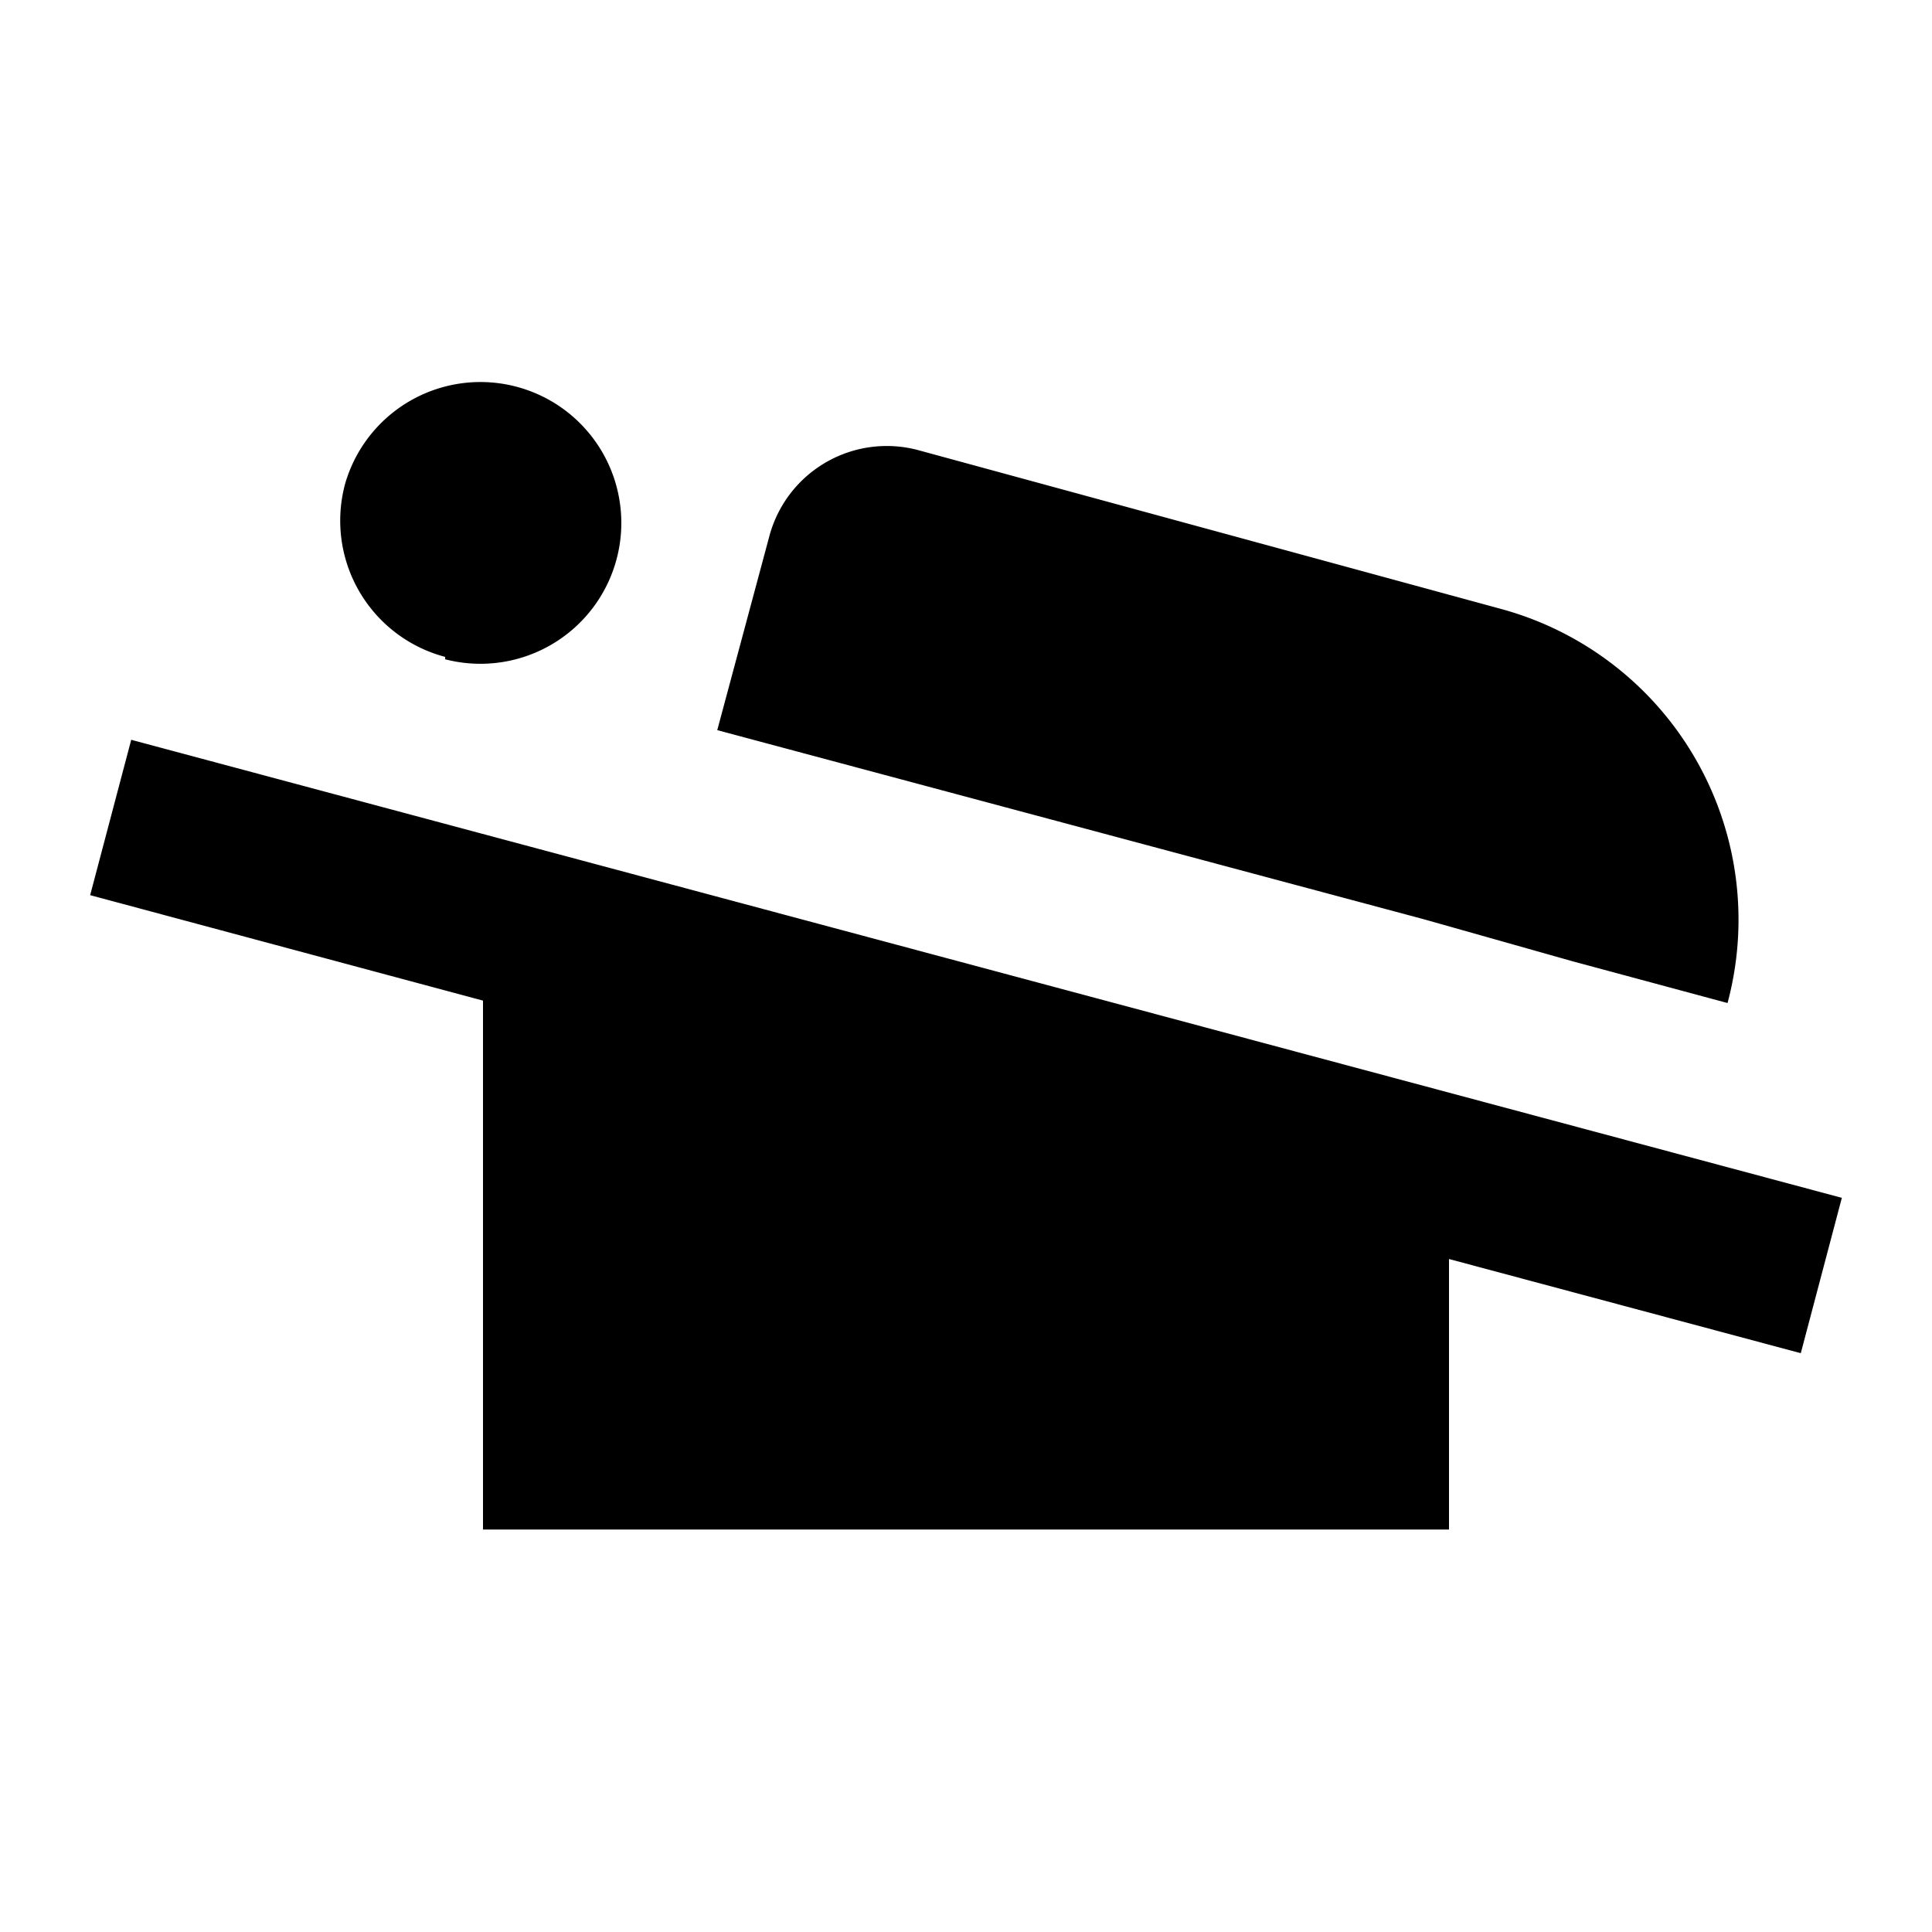 <svg id="Layer_1" data-name="Layer 1" xmlns="http://www.w3.org/2000/svg" viewBox="0 0 24 24"><title>iconoteka_airline_seat_flat_angled_b_f</title><path d="M1.63,9.19l-.51,1.93L6,12.43V19H18V15.64l4.37,1.17.51-1.93Zm3.9-1A1.75,1.75,0,1,0,4.29,6,1.75,1.75,0,0,0,5.53,8.16Zm14,3.75h0l1.93.52a4,4,0,0,0-2.83-4.9L11.4,5.59A1.51,1.51,0,0,0,9.56,6.65L8.91,9.07l8.78,2.35Z"/></svg>